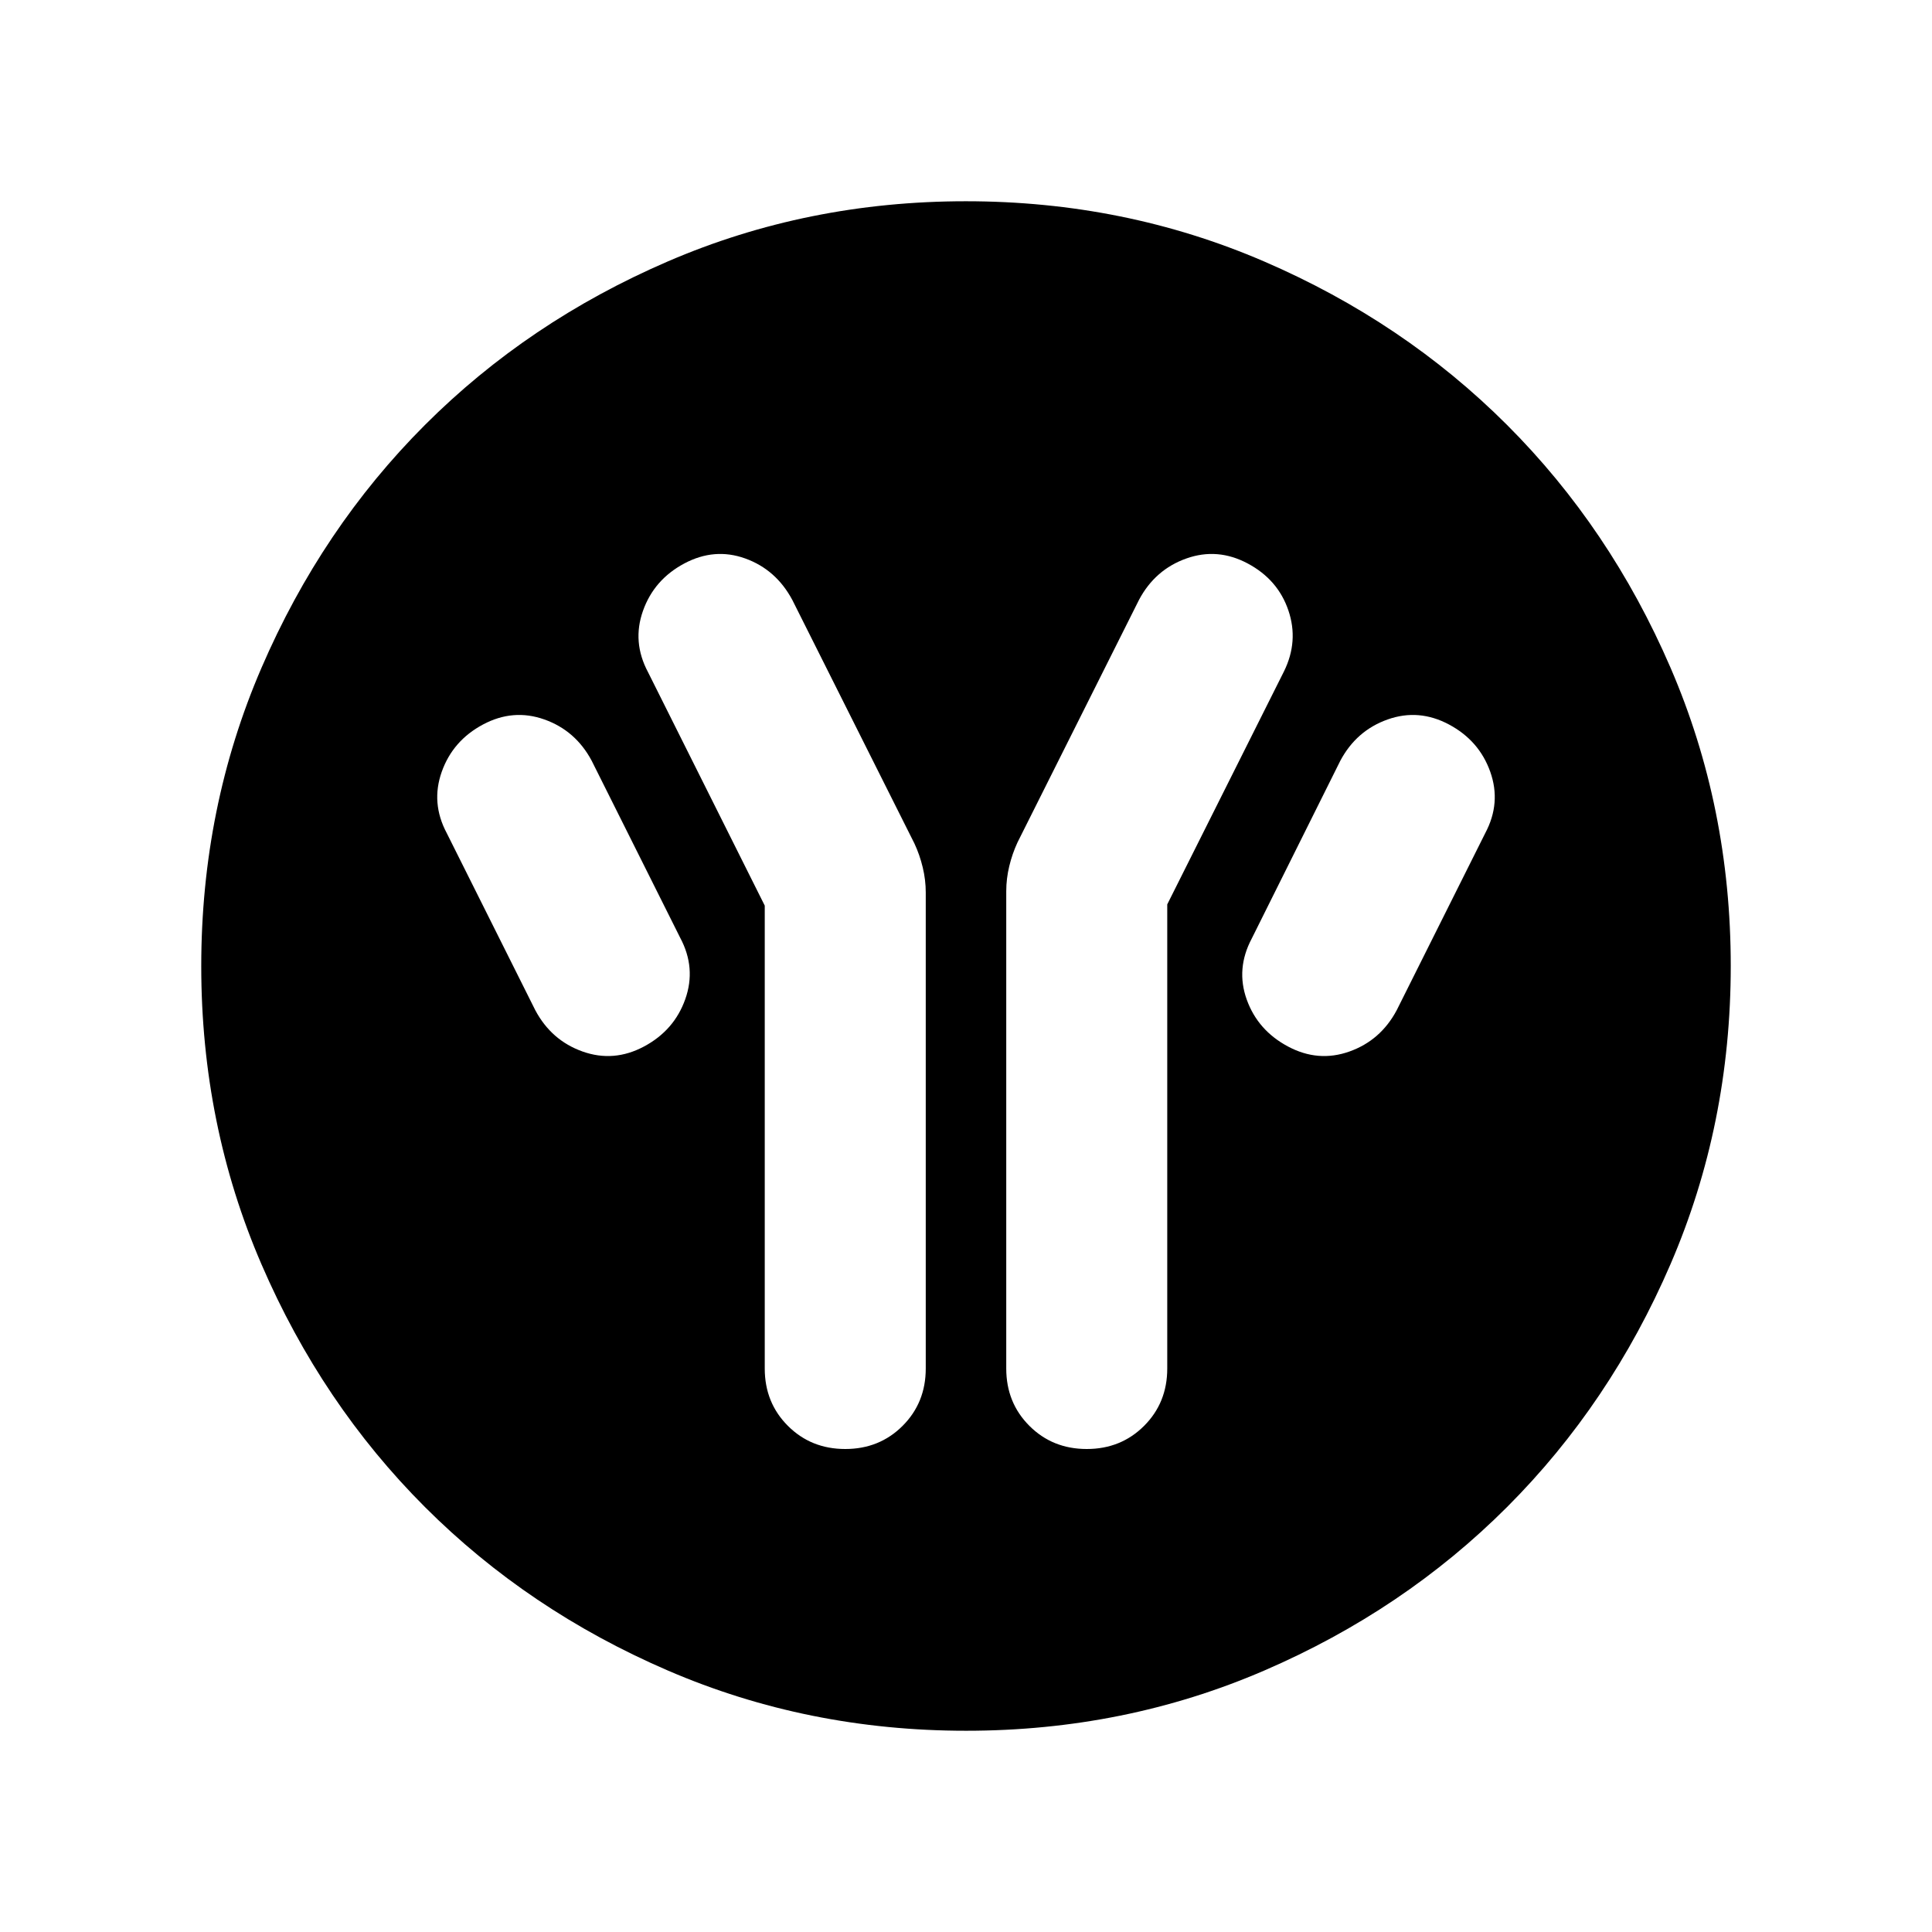 <svg xmlns="http://www.w3.org/2000/svg" height="24" viewBox="0 -960 960 960" width="24"><path d="M380-510v230q0 17 11.5 28.5T420-240q17 0 28.5-11.5T460-280v-236.539q0-6.23-1.5-12.461t-4.115-11.846l-60.679-121.026Q385.615-677 370.308-682.5 355-688 340-680t-20.5 23.5Q314-641 322-626l58 116Zm200-.615 58-115.77q7.385-15 2.192-30.307Q635-672 620-680t-30.5-2.5Q574-677 566-662l-60.385 120.539q-2.615 5.615-4.115 11.846-1.5 6.23-1.5 12.461V-280q0 17 11.5 28.5T540-240q17 0 28.5-11.5T580-280v-230.615ZM640-440q15 8 30.5 2.5T694-458l44-88q8-15 2.5-30.5T720-600q-15-8-30.5-2.5T666-582l-44 88.329q-8 15.056-2.5 30.363Q625-448 640-440Zm-320 0q15-8 20.5-23.5T338-494l-44-88q-8-15-23.5-20.5T240-600q-15 8-20.5 23.5T222-546l44 88q8 15 23.5 20.5T320-440Zm160.067 339.999q-78.836 0-148.204-29.92-69.369-29.92-120.682-81.21-51.314-51.291-81.247-120.629-29.933-69.337-29.933-148.173t29.92-148.204q29.92-69.369 81.21-120.682 51.291-51.314 120.629-81.247 69.337-29.933 148.173-29.933t148.204 29.92q69.369 29.92 120.682 81.21 51.314 51.291 81.247 120.629 29.933 69.337 29.933 148.173t-29.92 148.204q-29.92 69.369-81.21 120.682-51.291 51.314-120.629 81.247-69.337 29.933-148.173 29.933Z"/></svg>